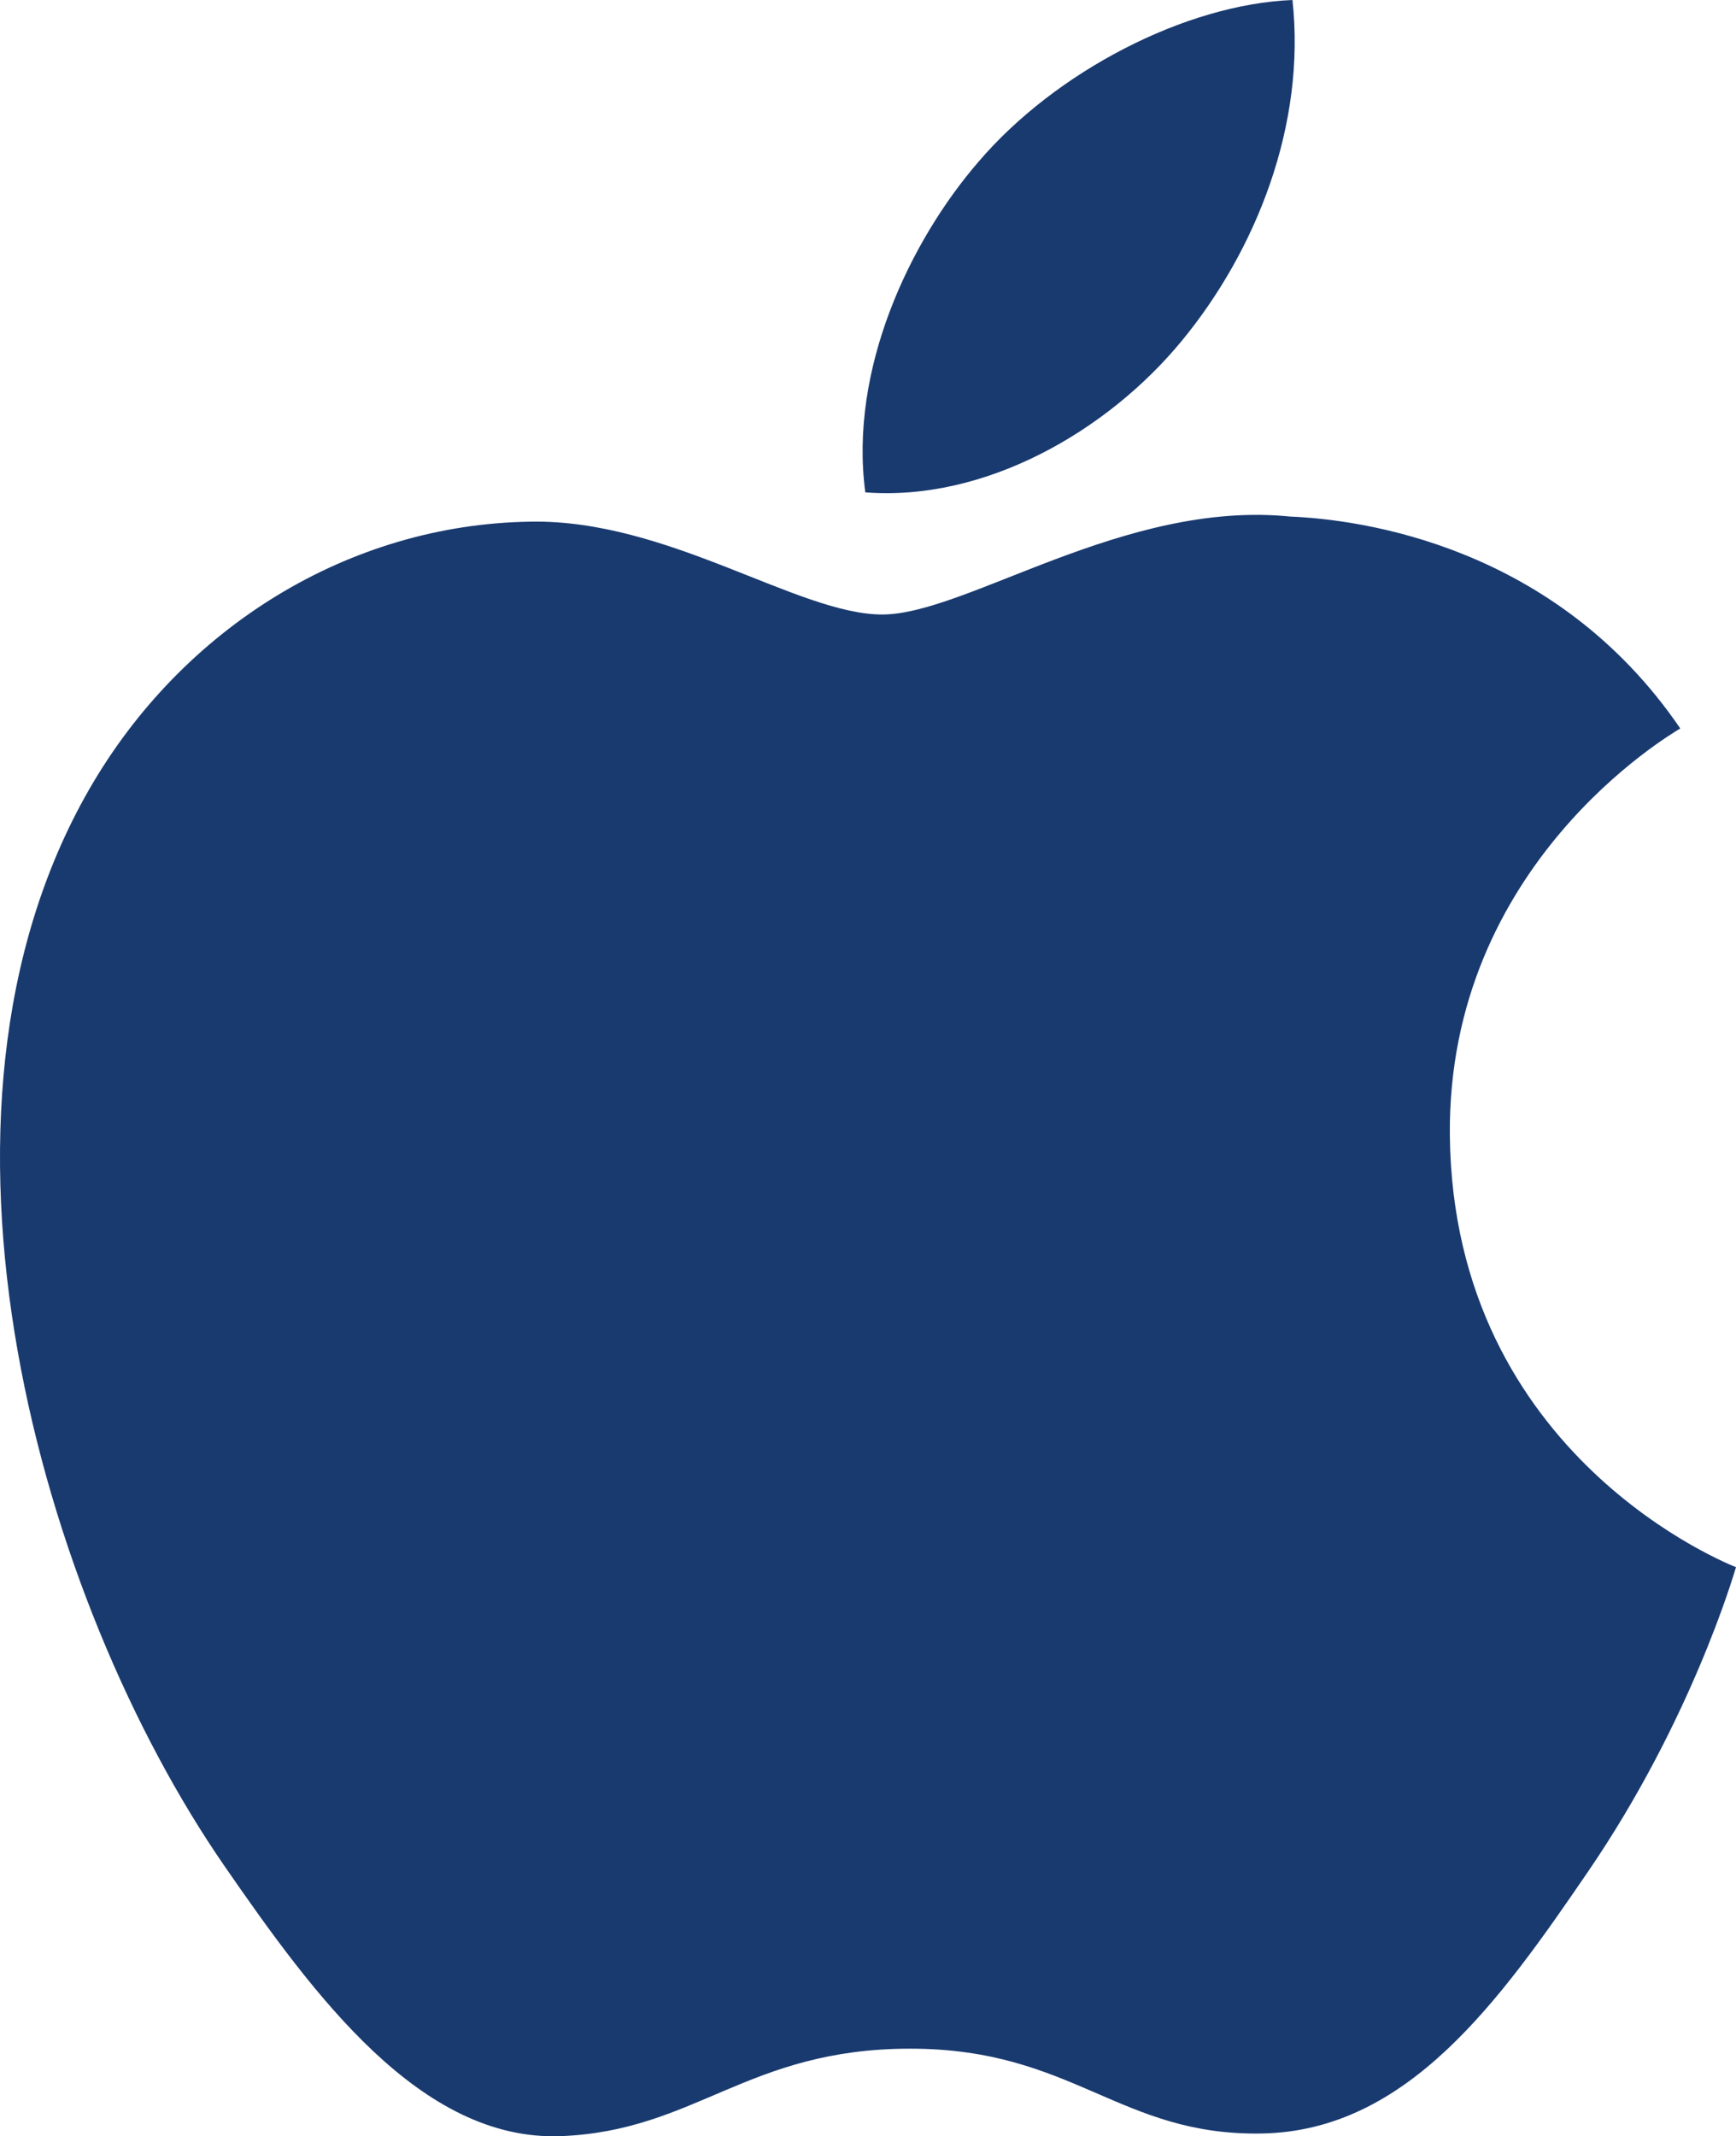 <svg width="126" height="155" viewBox="0 0 126 155" fill="none" xmlns="http://www.w3.org/2000/svg">
<path d="M105.231 82.346C105.449 105.803 125.775 113.609 126 113.709C125.828 114.259 122.752 124.832 115.291 135.754C108.842 145.196 102.148 154.604 91.603 154.798C81.242 154.99 77.91 148.644 66.064 148.644C54.221 148.644 50.52 154.604 40.711 154.99C30.533 155.376 22.782 144.78 16.279 135.372C2.99 116.128 -7.165 80.993 6.471 57.277C13.245 45.499 25.351 38.042 38.491 37.85C48.486 37.66 57.92 44.586 64.03 44.586C70.136 44.586 81.6 36.256 93.653 37.48C98.697 37.69 112.861 39.521 121.955 52.854C121.221 53.309 105.055 62.736 105.231 82.347M85.759 24.748C91.163 18.196 94.8 9.076 93.808 0C86.018 0.314 76.6 5.199 71.012 11.747C66.005 17.547 61.62 26.828 62.804 35.724C71.486 36.396 80.355 31.304 85.759 24.748Z" fill="#193A6F"/>
</svg>
